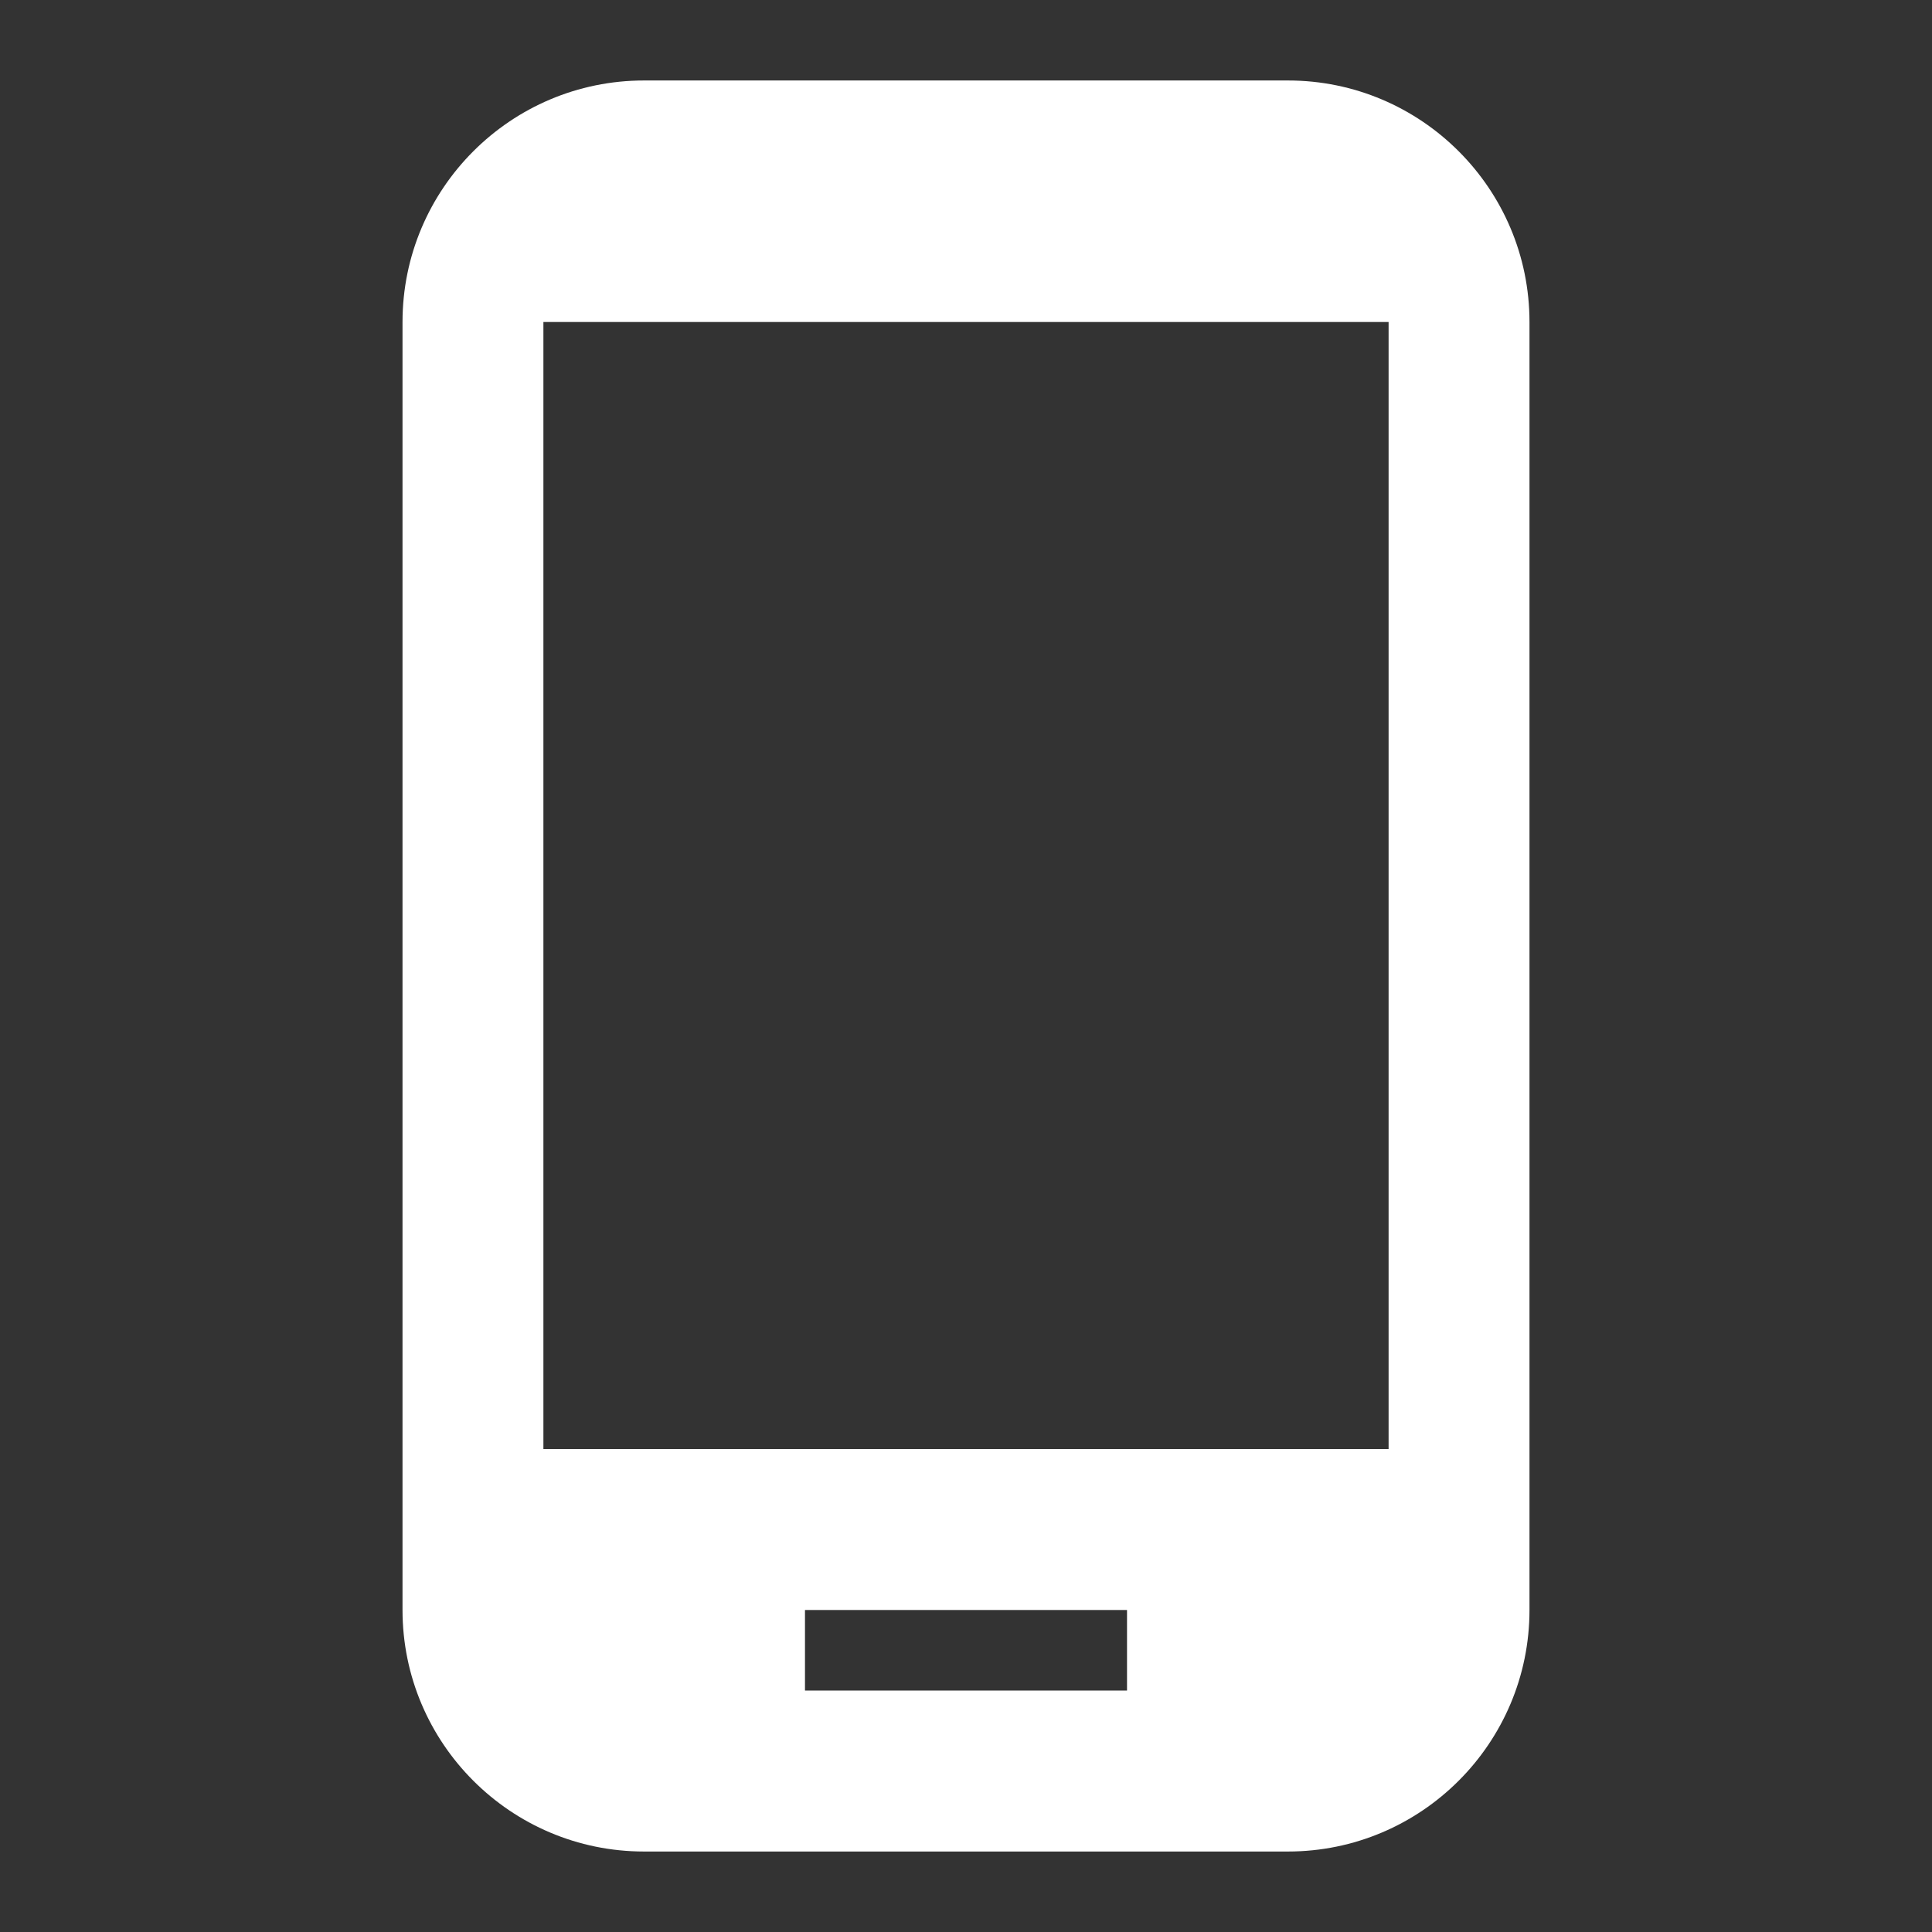 <svg width="38" height="38" viewBox="0 0 38 38" fill="none" xmlns="http://www.w3.org/2000/svg">
<rect x="0" y="0" width="38" height="38" fill="#333333" stroke="none"/>
<g clip-path="url(#clip0_1_21)">
<path d="M25.333 1.583H12.667C10.046 1.583 7.917 3.713 7.917 6.333V31.667C7.917 34.287 10.046 36.417 12.667 36.417H25.333C27.954 36.417 30.083 34.287 30.083 31.667V6.333C30.083 3.713 27.954 1.583 25.333 1.583ZM22.167 33.25H15.833V31.667H22.167V33.25ZM27.312 28.5H10.688V6.333H27.312V28.5Z" fill="white"/>
</g>
<defs>
<clipPath id="clip0_1_21">
<rect width="38" height="38" fill="white"/>
</clipPath>
</defs>
</svg>
